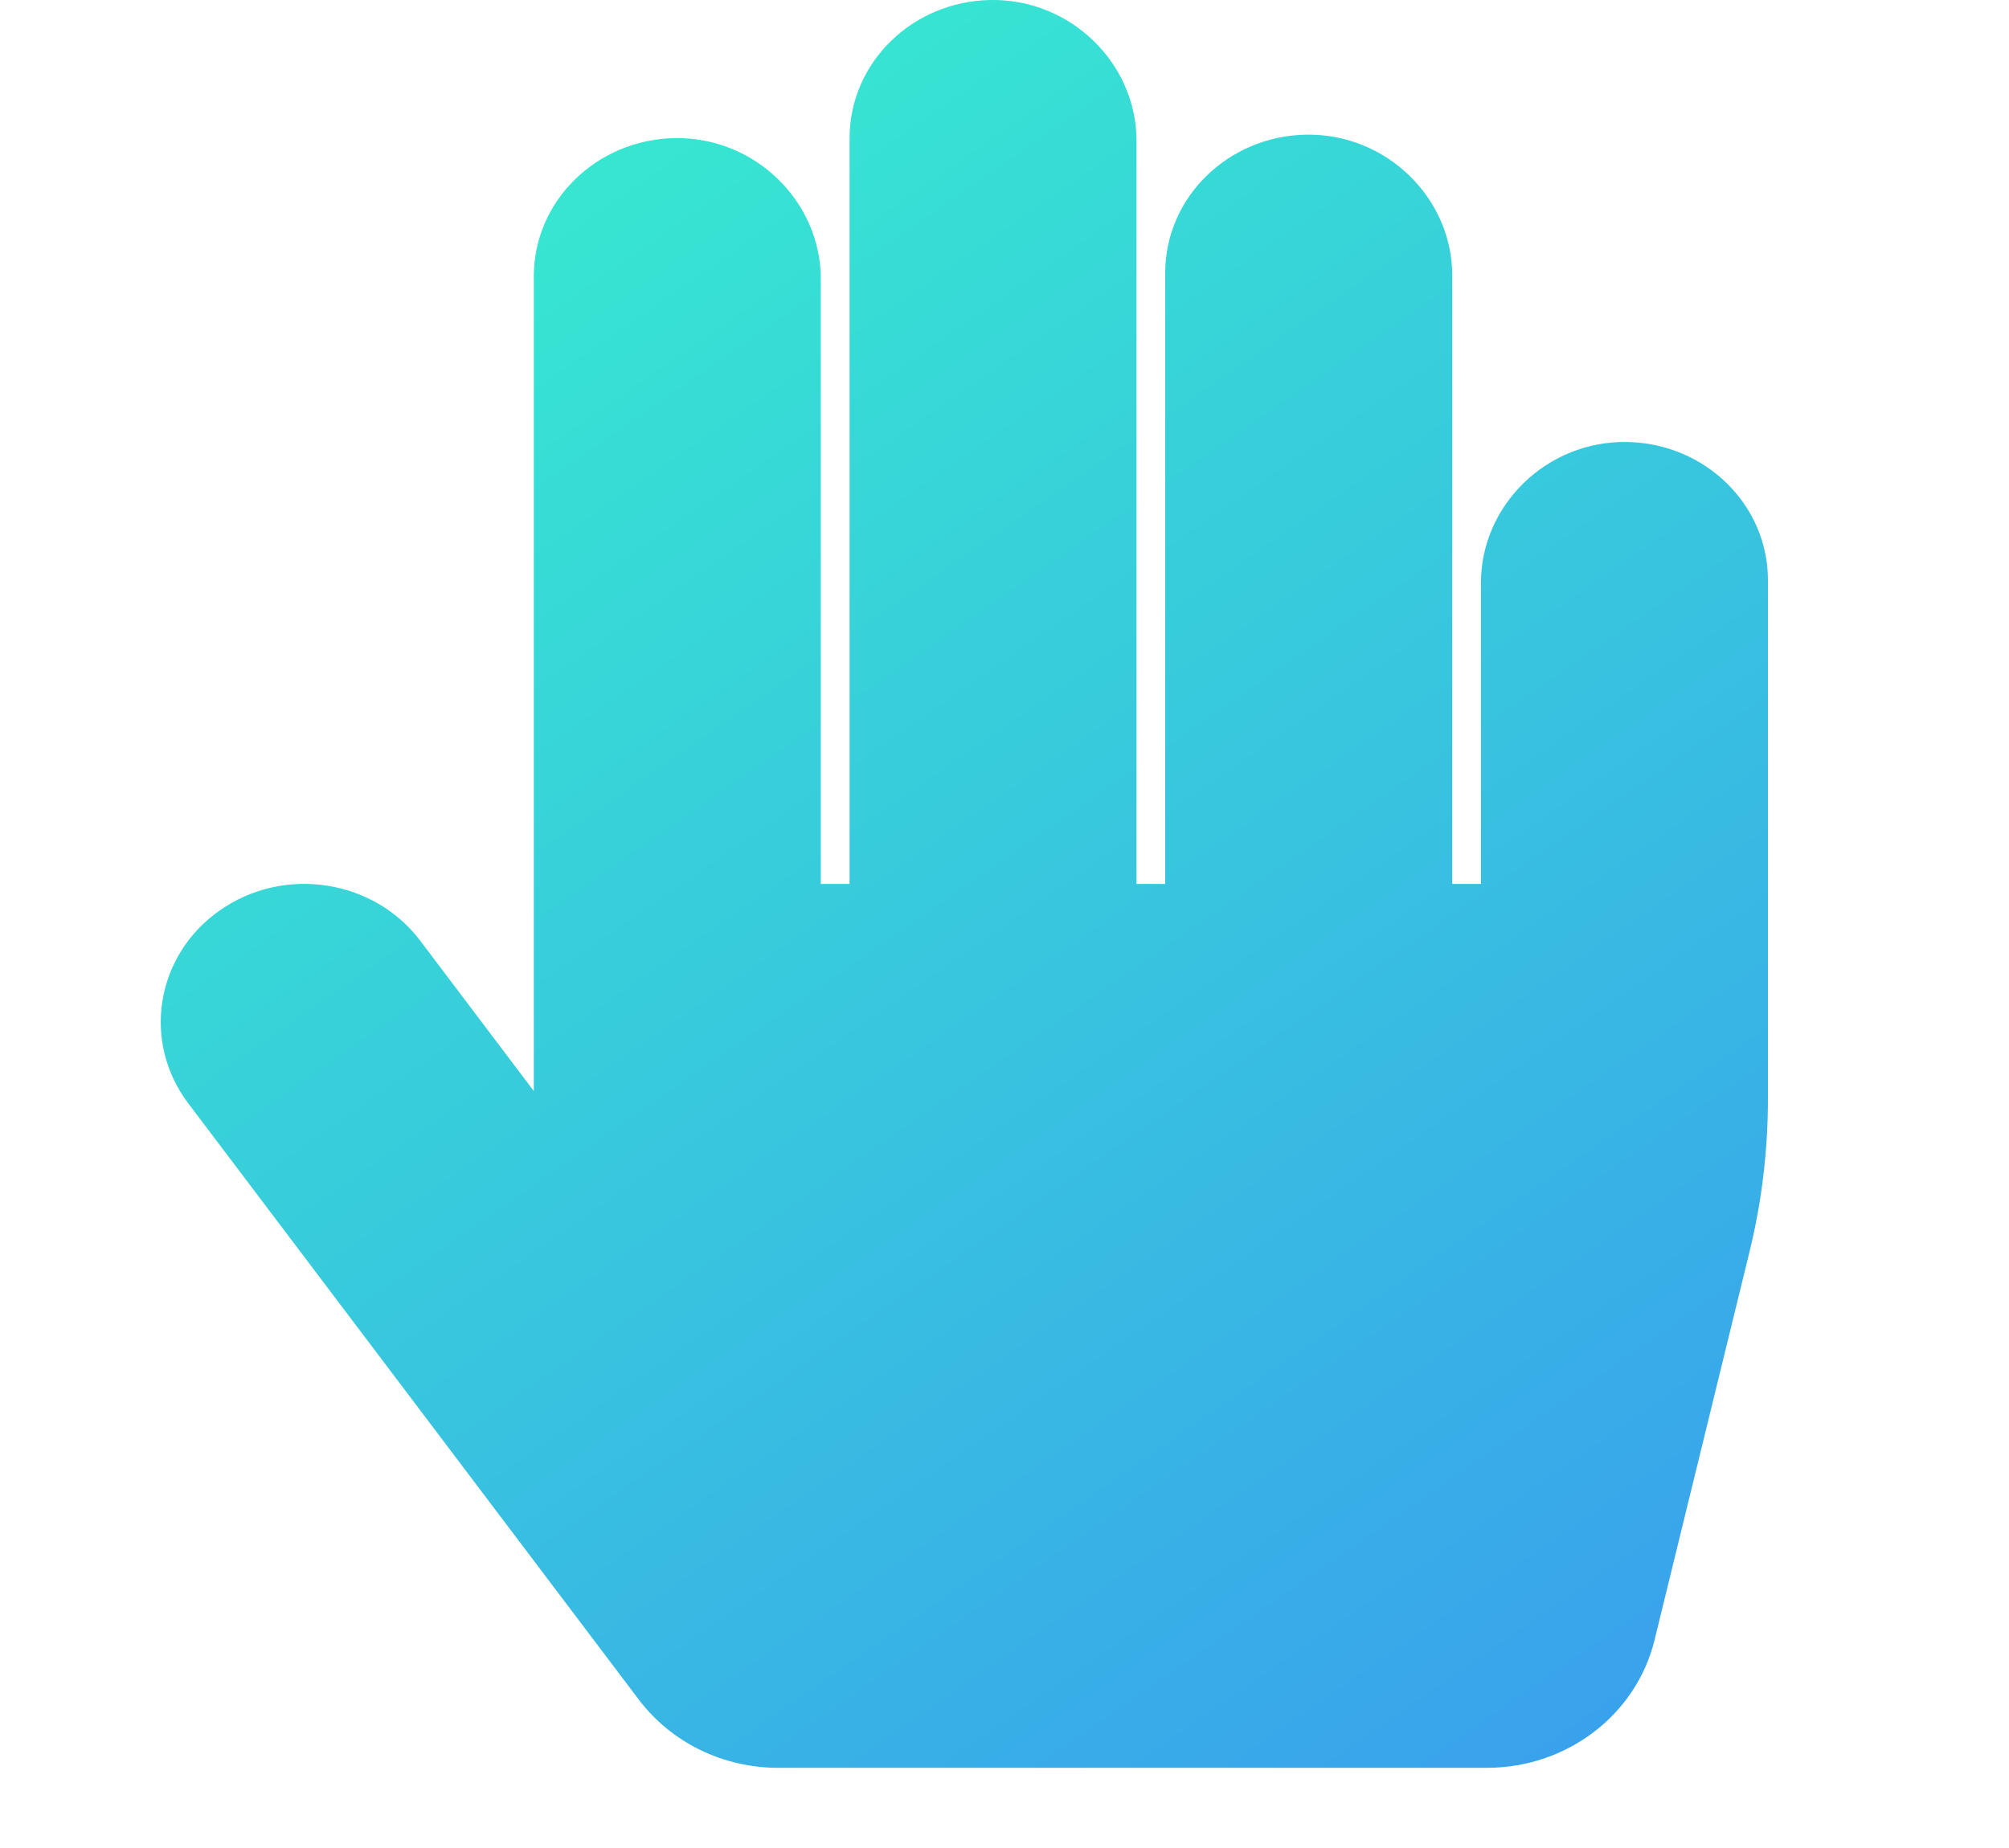 <svg width="25" height="23" viewBox="0 0 25 23" fill="none" xmlns="http://www.w3.org/2000/svg">
<path d="M20.25 5.501C19.248 5.482 18.429 6.29 18.429 7.253V11.001H18.072V3.429C18.072 2.465 17.252 1.658 16.251 1.676C15.281 1.694 14.5 2.457 14.5 3.395V11.001H14.143V1.753C14.143 0.789 13.324 -0.018 12.322 0C11.352 0.018 10.572 0.781 10.572 1.719V11.001H10.214V3.472C10.214 2.508 9.395 1.701 8.394 1.719C7.424 1.737 6.643 2.5 6.643 3.438V13.579L5.23 11.709C4.65 10.941 3.533 10.771 2.736 11.33C1.938 11.888 1.762 12.963 2.342 13.731L7.949 21.153C8.148 21.416 8.408 21.63 8.71 21.778C9.011 21.925 9.344 22.002 9.682 22.002H18.503C19.498 22.002 20.361 21.344 20.589 20.412L21.773 15.571C21.924 14.951 22 14.317 22 13.681V7.219C22 6.281 21.22 5.519 20.25 5.501V5.501Z" fill="url(#paint0_linear)"/>
<defs>
<linearGradient id="paint0_linear" x1="3.829" y1="-1.15888e-07" x2="19.47" y2="22.568" gradientUnits="userSpaceOnUse">
<stop stop-color="#36F1CD"/>
<stop offset="1" stop-color="#39A0ED"/>
</linearGradient>
</defs>
</svg>
